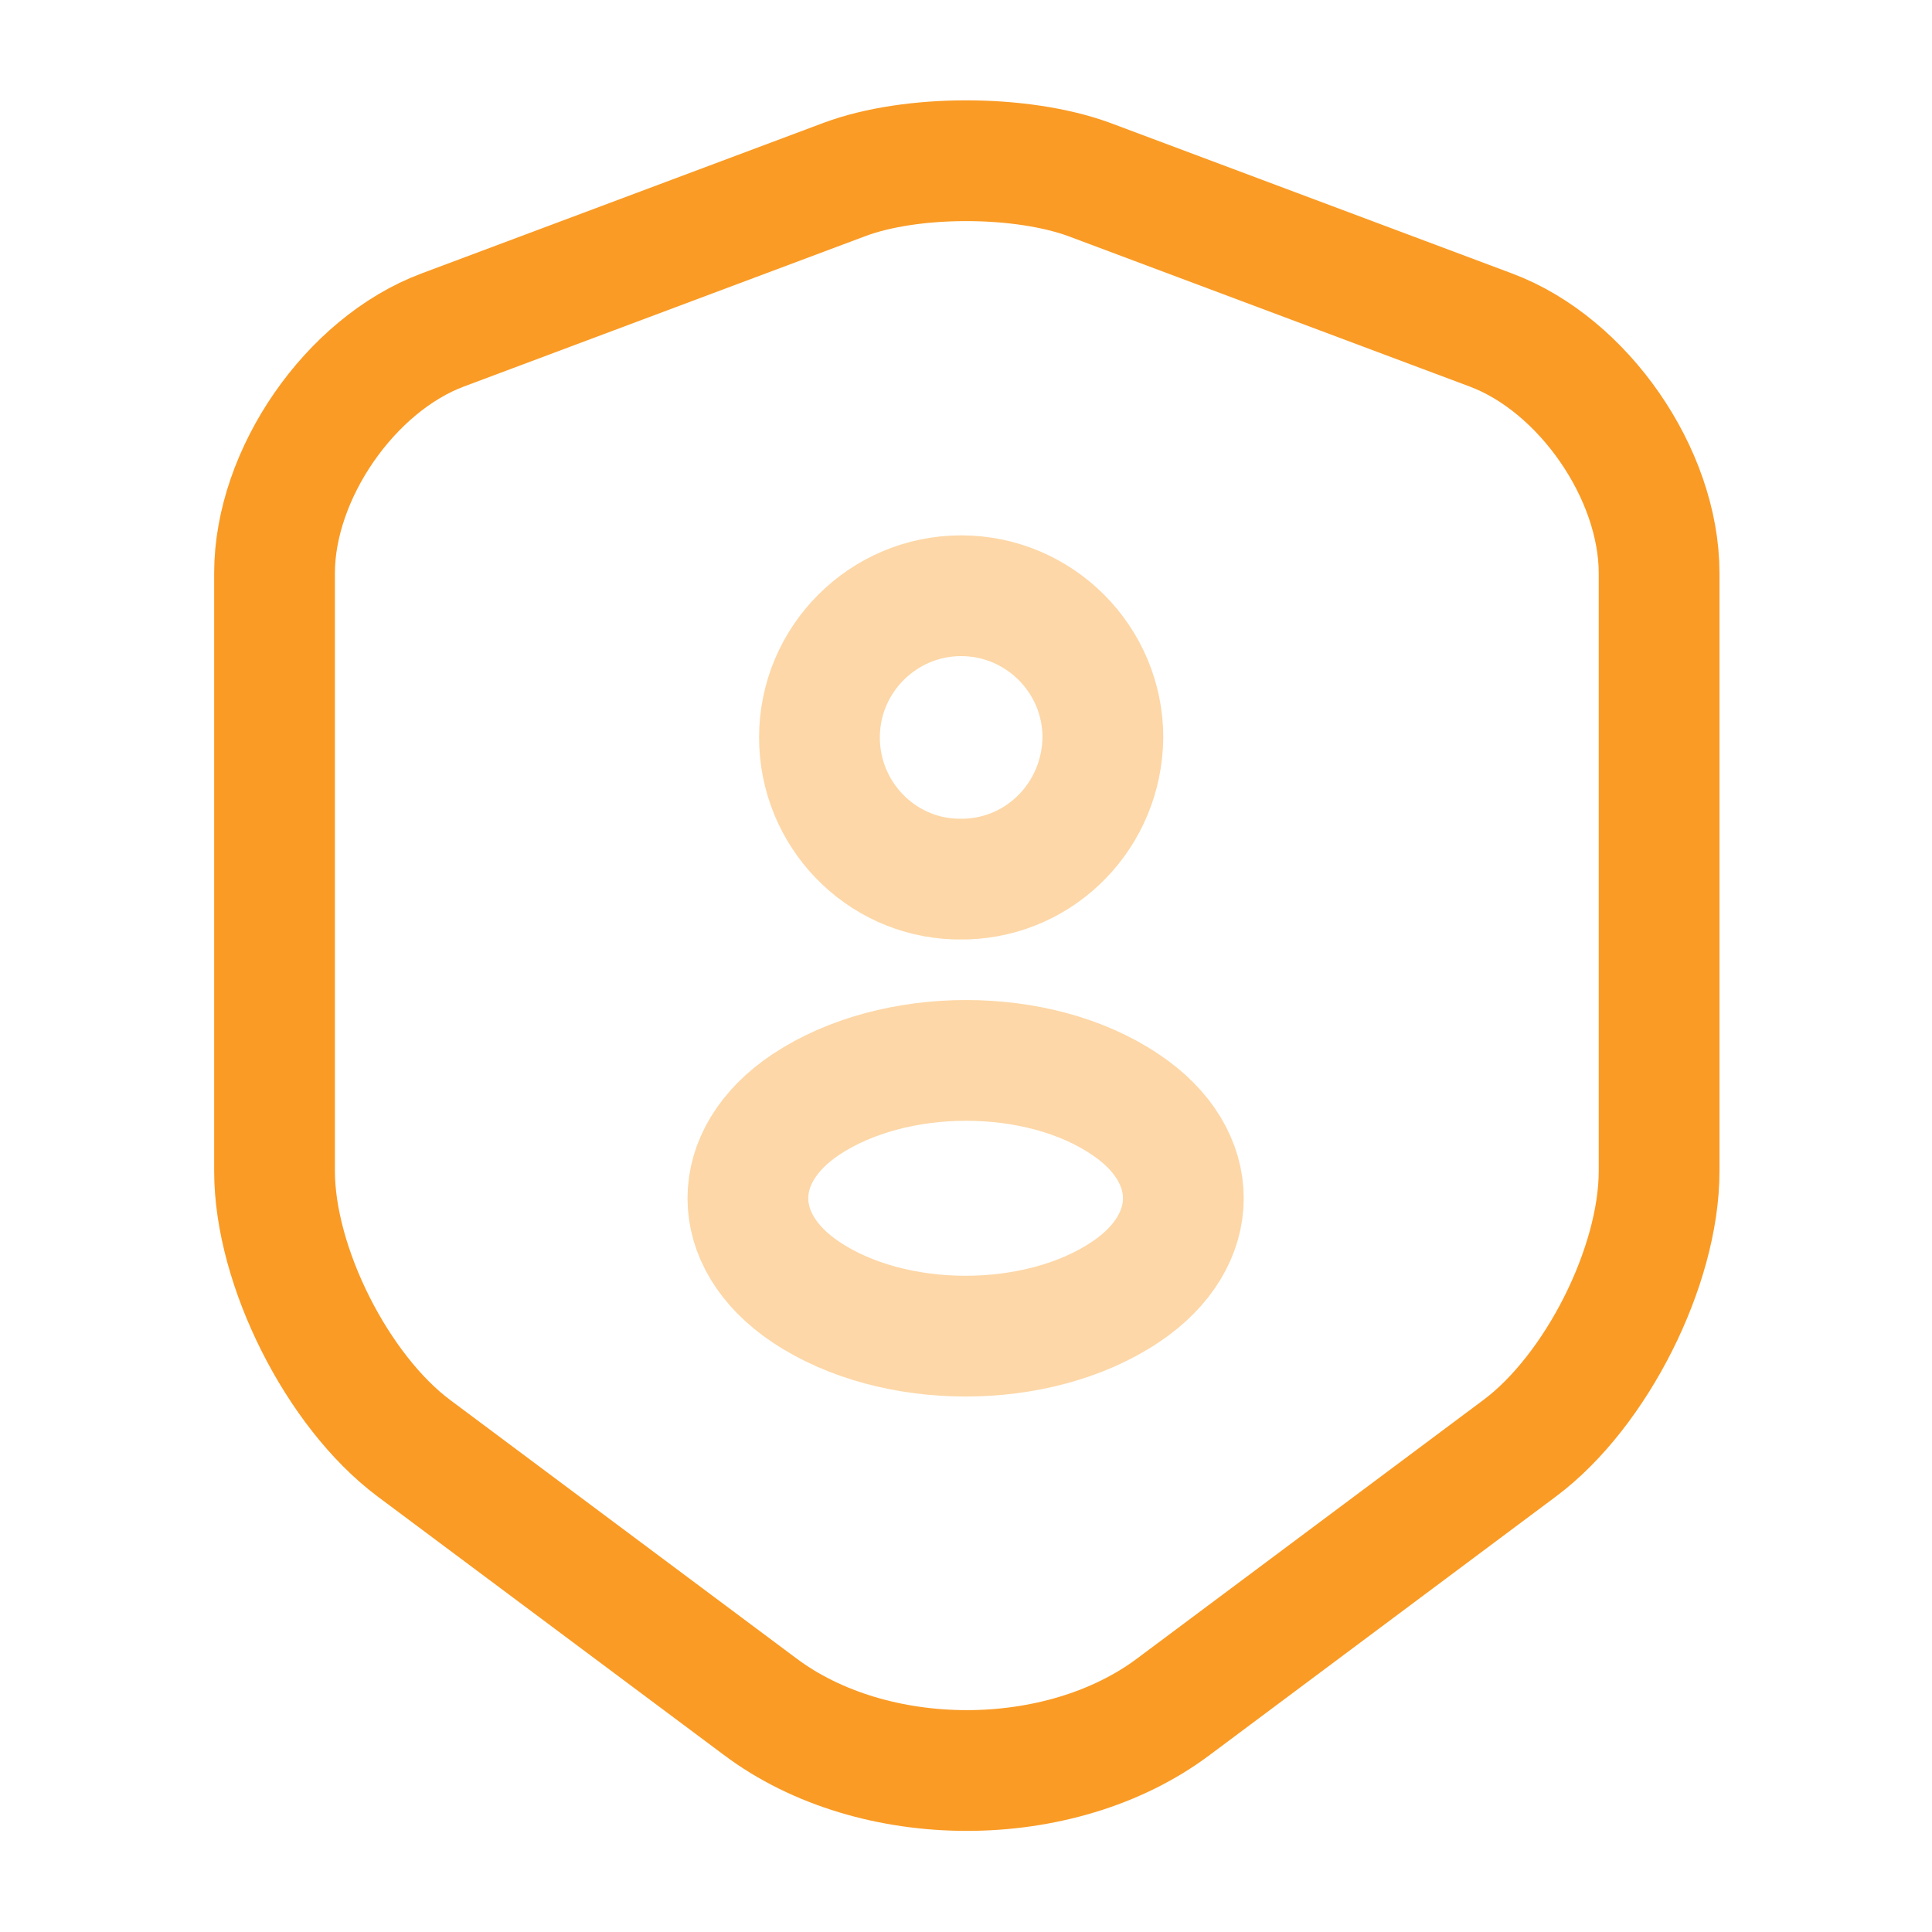<svg width="20" height="20" viewBox="0 0 20 20" fill="none" xmlns="http://www.w3.org/2000/svg">
<path d="M8.742 1.858L4.583 3.416C3.625 3.774 2.842 4.908 2.842 5.933V12.124C2.842 13.108 3.492 14.399 4.283 14.991L7.867 17.666C9.042 18.549 10.975 18.549 12.15 17.666L15.733 14.991C16.525 14.399 17.175 13.108 17.175 12.124V5.933C17.175 4.908 16.392 3.774 15.433 3.416L11.275 1.858C10.567 1.599 9.433 1.599 8.742 1.858Z" stroke="#FA9B25" stroke-width="1.25" stroke-linecap="round" stroke-linejoin="round"/>
<path opacity="0.4" d="M10 9.1C9.967 9.1 9.925 9.1 9.892 9.1C9.108 9.075 8.483 8.425 8.483 7.634C8.483 6.825 9.142 6.167 9.95 6.167C10.758 6.167 11.417 6.825 11.417 7.634C11.408 8.434 10.783 9.075 10 9.1Z" stroke="#FA9B25" stroke-width="1.25" stroke-linecap="round" stroke-linejoin="round"/>
<path opacity="0.4" d="M8.342 11.434C7.542 11.967 7.542 12.842 8.342 13.375C9.25 13.984 10.742 13.984 11.65 13.375C12.45 12.842 12.45 11.967 11.65 11.434C10.75 10.825 9.258 10.825 8.342 11.434Z" stroke="#FA9B25" stroke-width="1.25" stroke-linecap="round" stroke-linejoin="round"/>
</svg>
